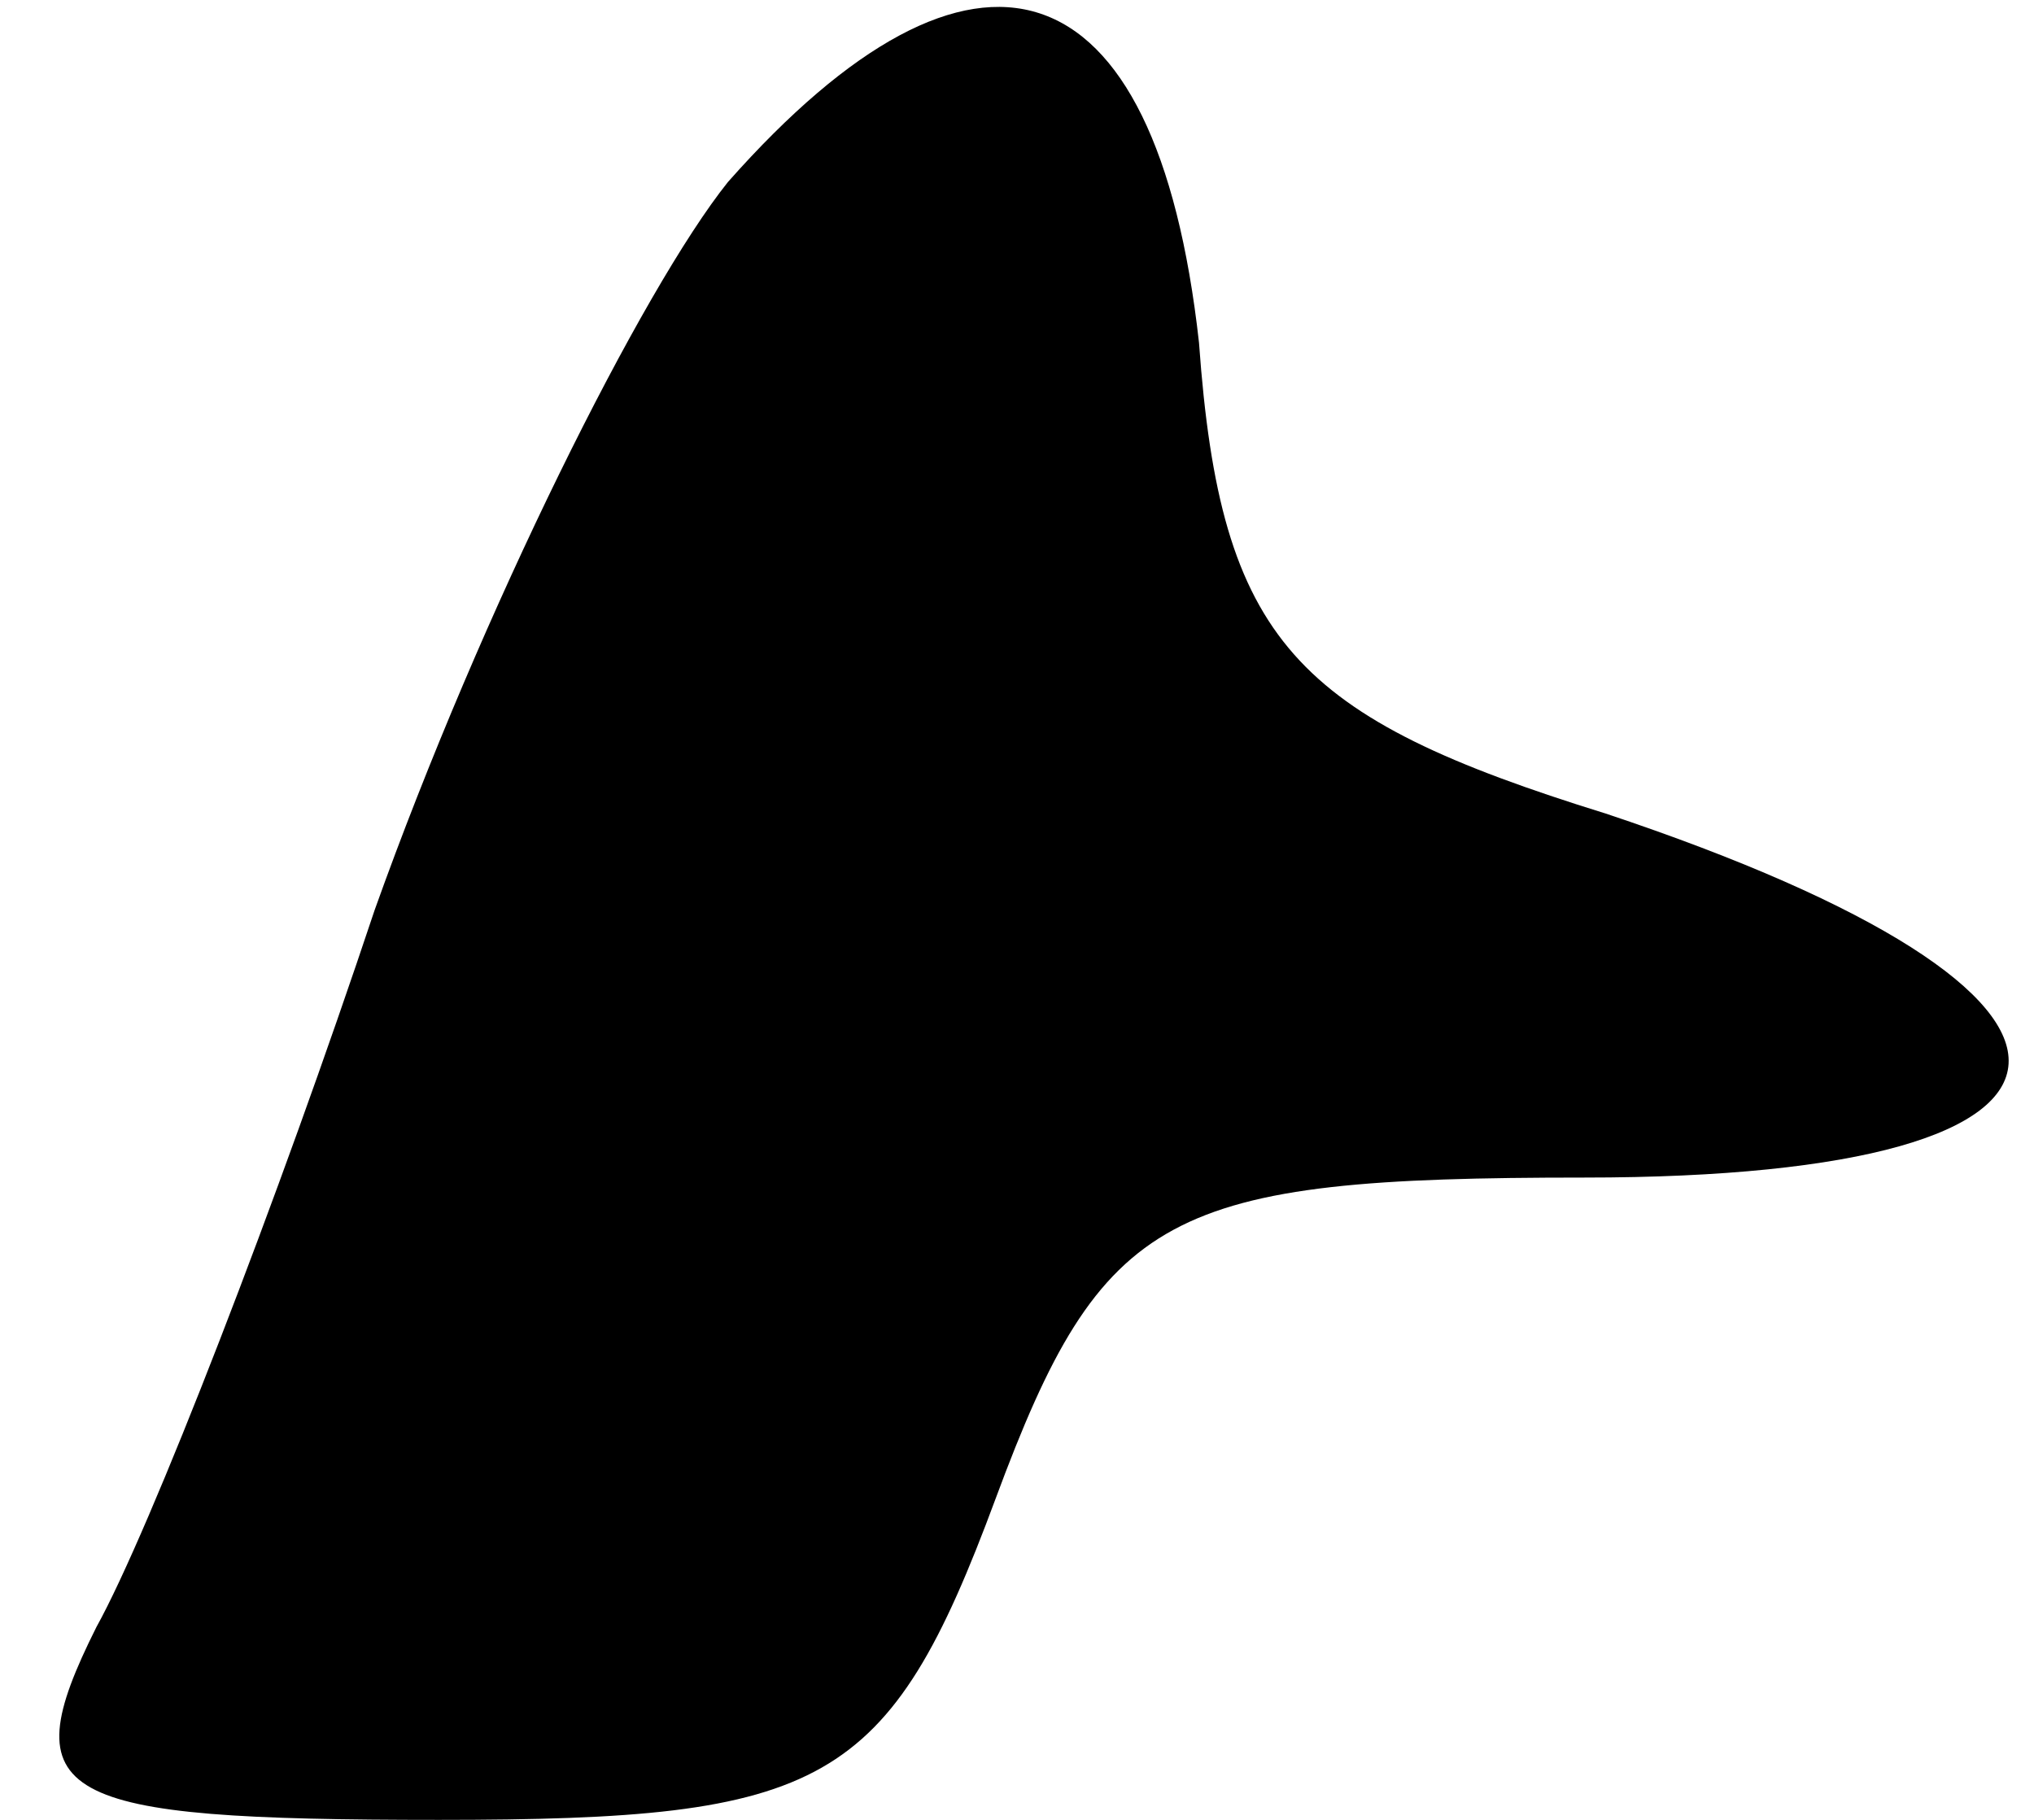 <?xml version="1.0" standalone="no"?>
<!DOCTYPE svg PUBLIC "-//W3C//DTD SVG 20010904//EN"
 "http://www.w3.org/TR/2001/REC-SVG-20010904/DTD/svg10.dtd">
<svg version="1.0" xmlns="http://www.w3.org/2000/svg"
 width="19pt" height="17pt" viewBox="0 0 19 17"
 preserveAspectRatio="xMidYMid meet">
<g transform="translate(0,17) scale(0.1,-0.1)"
fill="#000000" stroke="none">
<path fill="#000000" stroke="none" d="M68 153 c-8 -10 -23 -40 -33 -68 -9
-27 -21 -58 -26 -67 -8 -16 -4 -18 32 -18 36 0 42 3 52 30 10 27 16 30 55 30
52 0 53 17 2 34 -29 9 -36 16 -38 44 -4 36 -21 41 -44 15z"/>
</g>
</svg>

